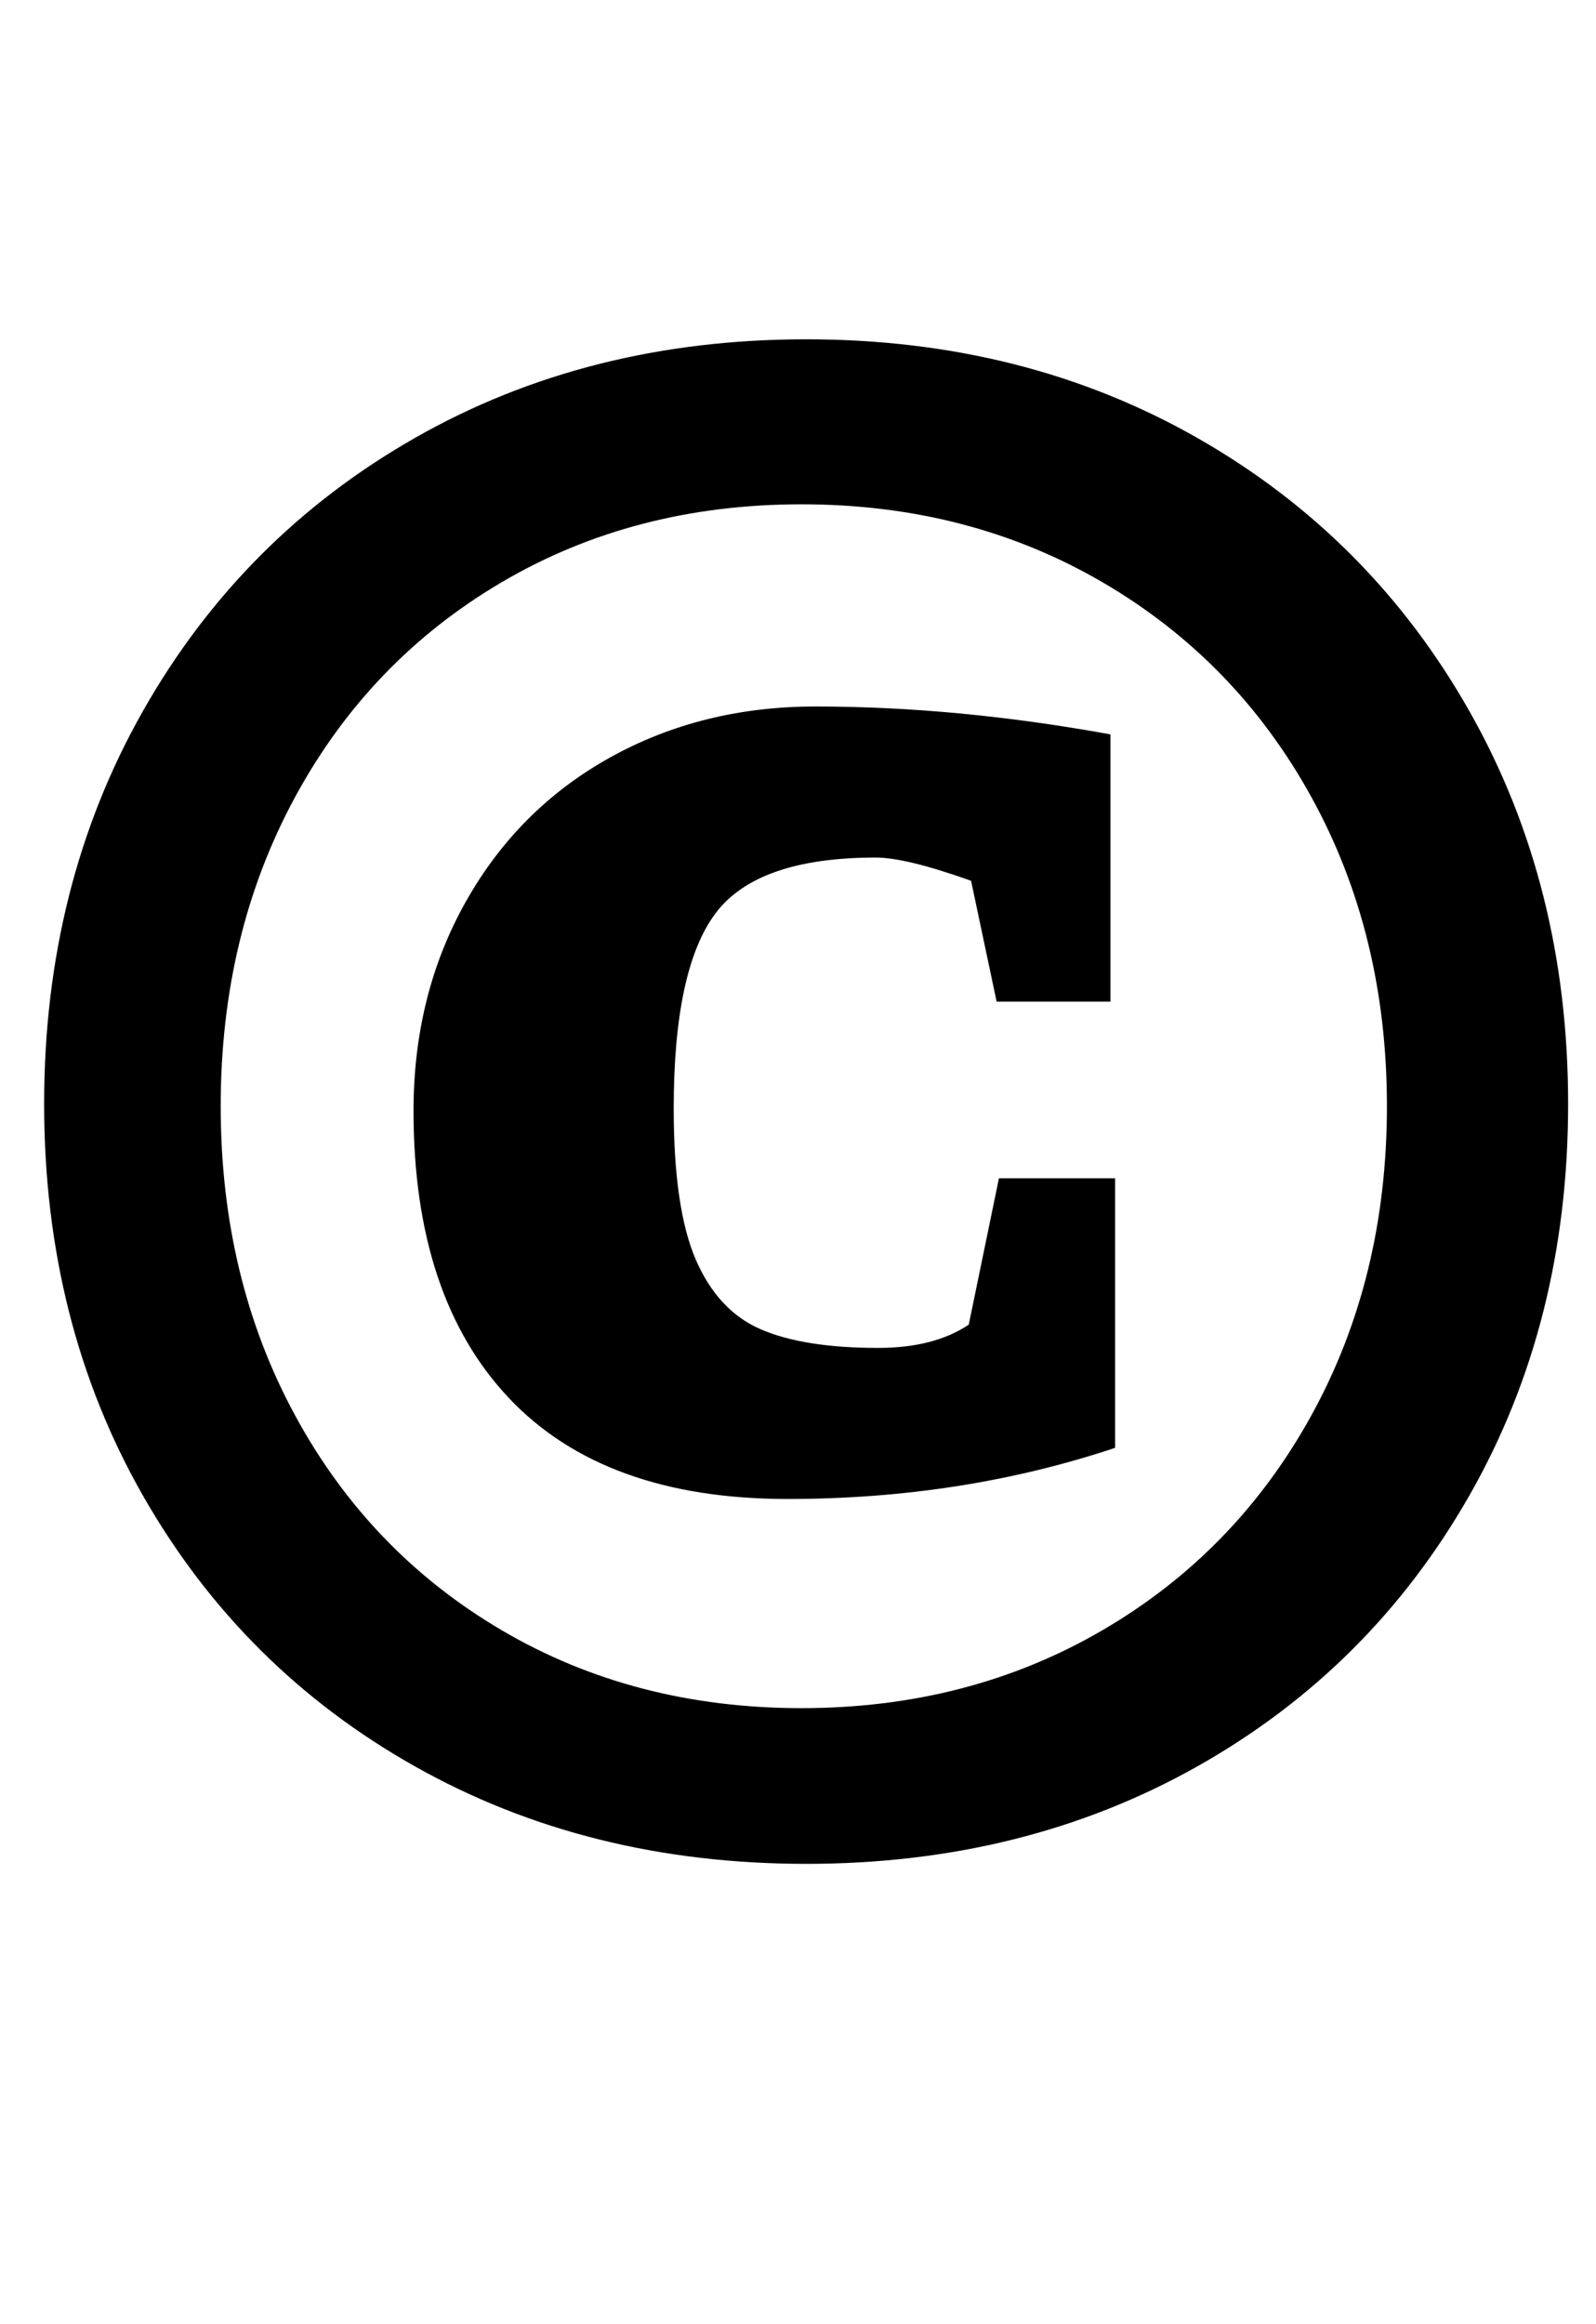 <?xml version="1.0" standalone="no"?>
<!DOCTYPE svg PUBLIC "-//W3C//DTD SVG 1.1//EN" "http://www.w3.org/Graphics/SVG/1.1/DTD/svg11.dtd" >
<svg xmlns="http://www.w3.org/2000/svg" xmlns:xlink="http://www.w3.org/1999/xlink" version="1.1" viewBox="-10 0 687 1000">
  <g transform="matrix(1 0 0 -1 0 800)">
   <path fill="currentColor"
d="M168.5 40q-74.5 42 -117 116.5t-42.5 168.5t42.5 169t117 117.5t168.5 42.5t168.5 -42.5t117 -117.5t42.5 -169t-42.5 -168.5t-117 -116.5t-168.5 -42t-168.5 42zM464.5 98.5q57.5 33.5 90 92.5t32.5 133t-32.5 133t-90 92.5t-129.5 33.5t-129 -33.5t-89 -92.5t-32 -133
t32 -133t89 -92.5t129 -33.5t129.5 33.5zM209 198.5q-41 43.5 -41 123.5q0 50 22.5 90t62 62t88.5 22q61 0 127 -12v-115h-49l-11 52q-28 10 -41 10q-51 0 -69 -24t-18 -84q0 -43 9.5 -65t28 -30t50.5 -8q24 0 39 10l13 63h50v-116q-66 -22 -141 -22q-79 0 -120 43.5z" />
  </g>

</svg>
